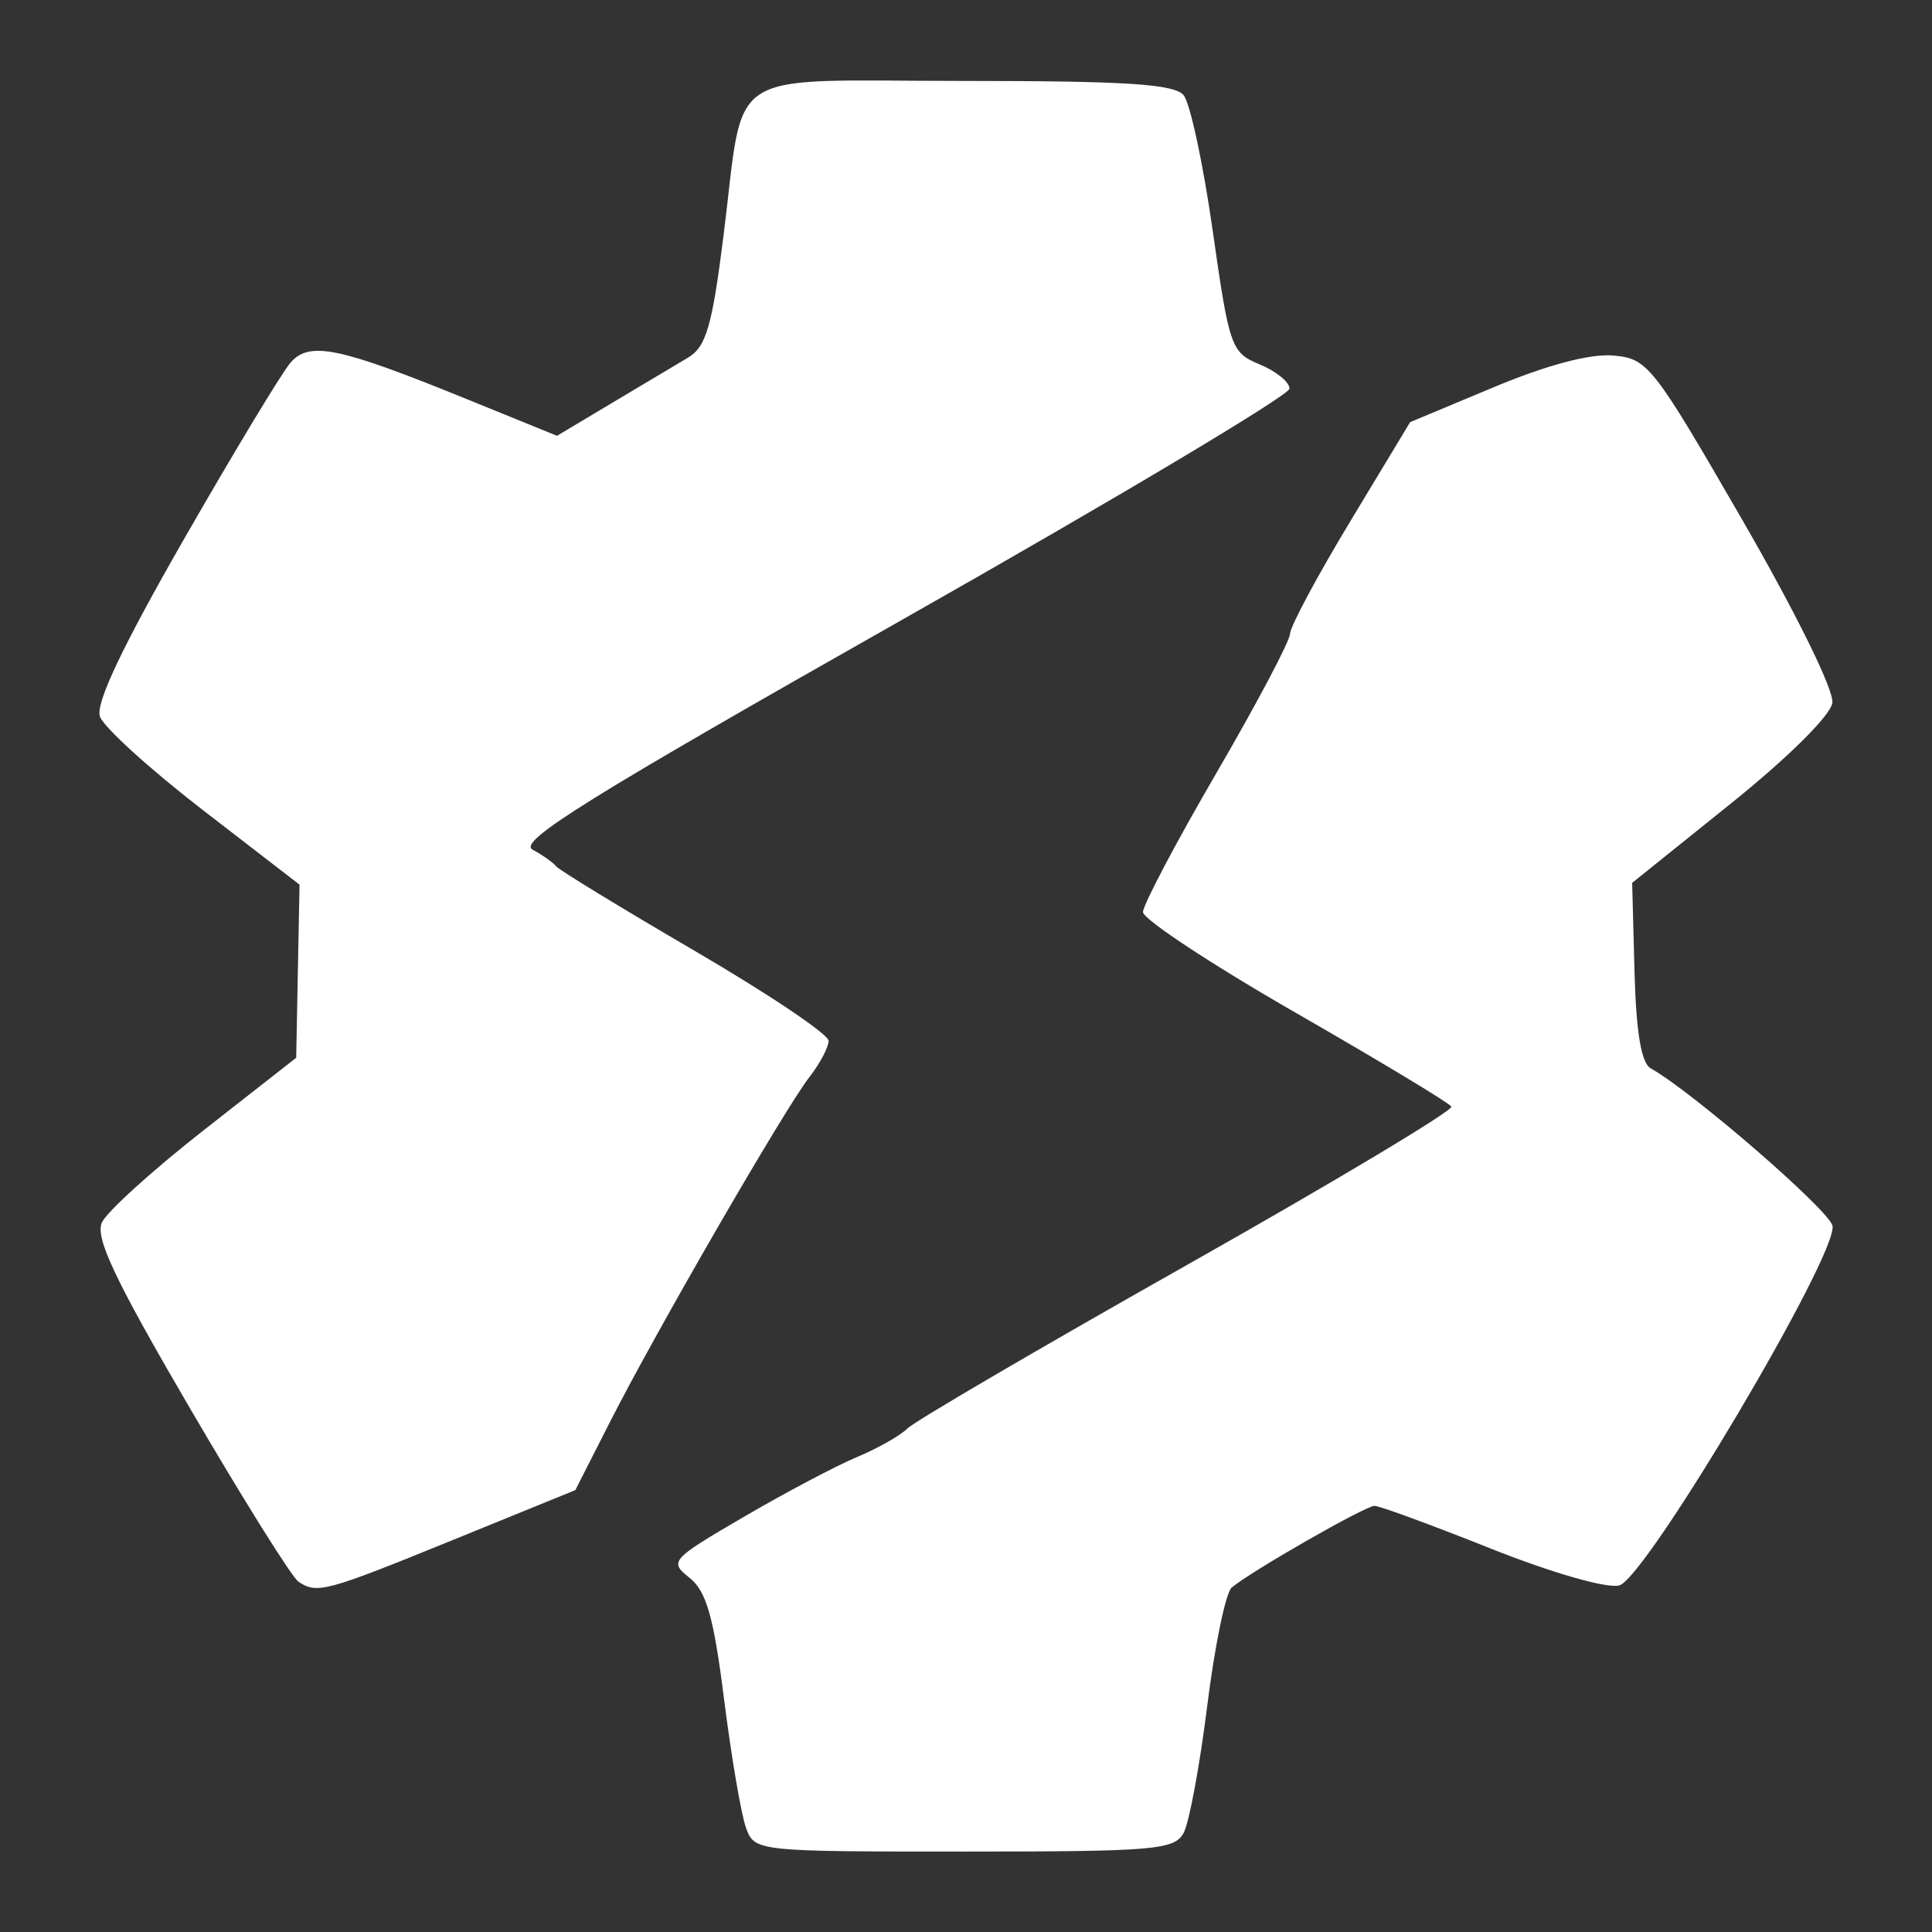 <?xml version="1.0" encoding="UTF-8" standalone="no"?>
<!-- Created with Inkscape (http://www.inkscape.org/) -->

<svg
   xmlns:dc="http://purl.org/dc/elements/1.1/"
   xmlns:cc="http://creativecommons.org/ns#"
   xmlns:rdf="http://www.w3.org/1999/02/22-rdf-syntax-ns#"
   xmlns:svg="http://www.w3.org/2000/svg"
   xmlns="http://www.w3.org/2000/svg"
   xmlns:sodipodi="http://sodipodi.sourceforge.net/DTD/sodipodi-0.dtd"
   xmlns:inkscape="http://www.inkscape.org/namespaces/inkscape"
   width="192"
   height="192"
   viewBox="0 0 50.8 50.8"
   version="1.1"
   id="svg143"
   inkscape:version="0.92.3 (2405546, 2018-03-11)"
   sodipodi:docname="tasker.svg">
  <rect x="0" y="0" width="50.8" height="50.8" fill="#333333" stroke="none"/>
  <defs
     id="defs137" />
  <sodipodi:namedview
     id="base"
     pagecolor="#ffffff"
     bordercolor="#666666"
     borderopacity="1.0"
     inkscape:pageopacity="0.0"
     inkscape:pageshadow="2"
     inkscape:zoom="1.979899"
     inkscape:cx="-143.99"
     inkscape:cy="76.456312"
     inkscape:document-units="mm"
     inkscape:current-layer="g156"
     showgrid="false"
     inkscape:window-width="1920"
     inkscape:window-height="1003"
     inkscape:window-x="-9"
     inkscape:window-y="-9"
     inkscape:window-maximized="1"
     units="px" />
  <g
     inkscape:label="Layer 1"
     inkscape:groupmode="layer"
     id="layer1">
    <g
       id="g156">
      <path
         style="fill:#ffffff;fill-opacity:1;stroke-width:0.275"
         d="m 19.617,48.064 c -0.126,-0.341 -0.386,-1.859 -0.577,-3.375 -0.274,-2.174 -0.466,-2.849 -0.907,-3.2 -0.543,-0.432 -0.501,-0.48 1.422,-1.603 1.09,-0.636 2.428,-1.344 2.974,-1.572 0.546,-0.228 1.146,-0.568 1.334,-0.756 0.188,-0.188 3.506,-2.129 7.375,-4.313 3.868,-2.184 6.984,-4.051 6.924,-4.149 -0.06,-0.098 -1.909,-1.212 -4.109,-2.476 -2.2,-1.264 -3.999,-2.451 -3.999,-2.638 0,-0.187 0.868,-1.831 1.928,-3.653 1.061,-1.822 1.933,-3.471 1.938,-3.663 0.005,-0.193 0.718,-1.524 1.584,-2.958 l 1.574,-2.608 2.194,-0.917 c 1.399,-0.585 2.537,-0.887 3.142,-0.835 0.913,0.079 1.041,0.242 3.399,4.324 1.414,2.449 2.415,4.482 2.367,4.81 -0.048,0.331 -1.166,1.439 -2.673,2.65 l -2.591,2.082 0.062,2.336 c 0.042,1.588 0.178,2.401 0.423,2.539 1.1,0.616 4.705,3.739 4.783,4.144 0.144,0.749 -4.916,9.282 -5.608,9.455 -0.332,0.083 -1.774,-0.331 -3.388,-0.974 -1.545,-0.616 -2.916,-1.119 -3.046,-1.119 -0.242,0 -3.243,1.717 -3.756,2.149 -0.156,0.132 -0.445,1.525 -0.641,3.097 -0.196,1.572 -0.475,3.08 -0.621,3.351 -0.24,0.449 -0.76,0.493 -5.771,0.493 -5.459,0 -5.509,-0.005 -5.736,-0.62 z M 7.845,41.586 C 7.676,41.474 6.391,39.42 4.99,37.021 3.022,33.652 2.496,32.542 2.68,32.143 c 0.131,-0.284 1.334,-1.374 2.673,-2.423 l 2.435,-1.907 0.044,-2.276 0.044,-2.276 -2.538,-1.958 C 3.943,20.226 2.722,19.118 2.627,18.839 2.508,18.495 3.221,16.994 4.849,14.156 c 1.318,-2.297 2.575,-4.379 2.795,-4.627 0.497,-0.561 1.267,-0.402 4.582,0.946 l 2.42,0.984 1.436,-0.858 c 0.79,-0.472 1.694,-1.011 2.008,-1.197 0.476,-0.282 0.633,-0.819 0.932,-3.188 0.572,-4.526 -0.103,-4.088 6.306,-4.088 4.29,0 5.55,0.082 5.794,0.375 0.171,0.206 0.516,1.811 0.765,3.565 0.437,3.07 0.483,3.203 1.238,3.515 0.431,0.179 0.783,0.465 0.781,0.636 -0.002,0.171 -4.59,2.908 -10.196,6.083 -8.236,4.664 -10.1,5.823 -9.708,6.037 0.267,0.146 0.548,0.344 0.623,0.441 0.076,0.097 1.718,1.099 3.65,2.227 1.932,1.128 3.512,2.19 3.512,2.359 0,0.169 -0.23,0.603 -0.512,0.965 -0.645,0.828 -4.031,6.685 -5.237,9.059 l -0.91,1.791 -3.214,1.309 c -3.364,1.37 -3.572,1.426 -4.07,1.098 z"
         id="path158"
         inkscape:connector-curvature="0" />
    </g>
  </g>
</svg>
